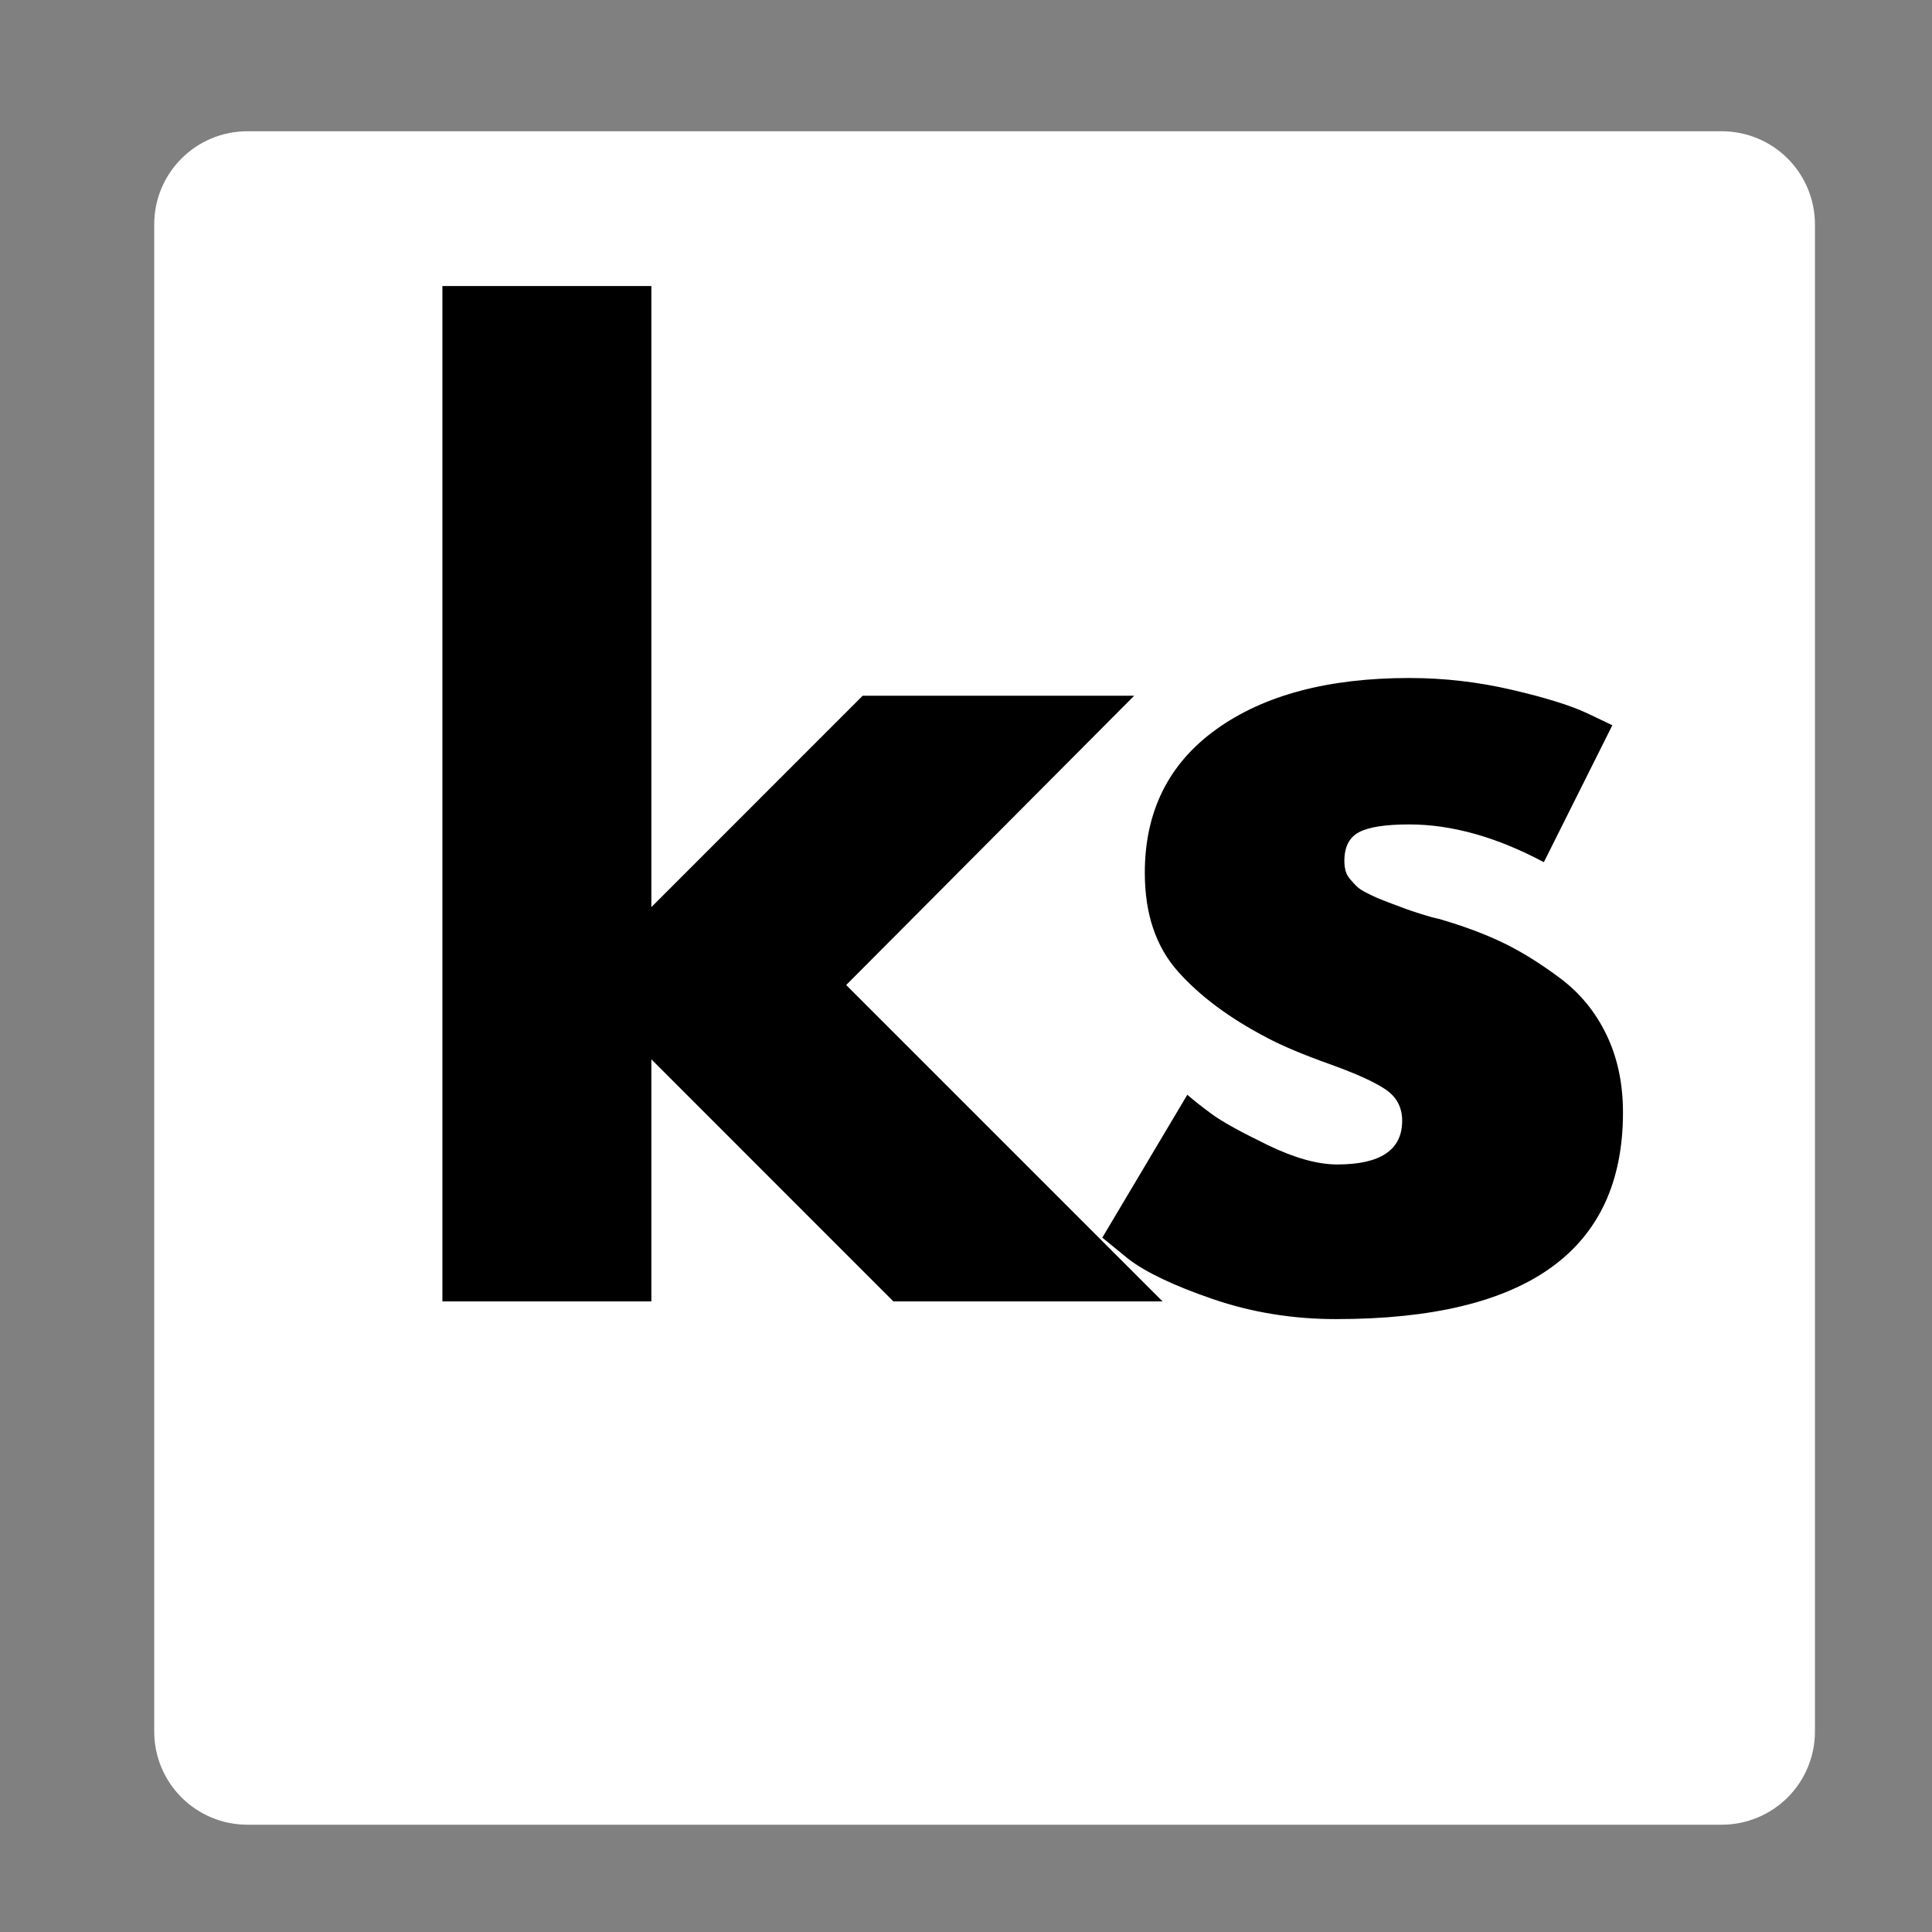 <svg xmlns="http://www.w3.org/2000/svg" xmlns:xlink="http://www.w3.org/1999/xlink" width="500" zoomAndPan="magnify" viewBox="0 0 375 375" height="500" preserveAspectRatio="xMidYMid meet" version="1.0"><rect x="0" y="0" width="375" height="375" fill="#808080" stroke="none"/><defs><g/></defs><path fill="#ffffff" d="M 48.02 25.477 L 334.191 25.477 C 338.988 25.477 343.59 27.379 346.984 30.77 C 350.375 34.16 352.281 38.758 352.281 43.555 L 352.281 336.098 C 352.281 340.891 350.375 345.488 346.984 348.879 C 343.59 352.27 338.988 354.176 334.191 354.176 L 48.02 354.176 C 43.223 354.176 38.621 352.27 35.23 348.879 C 31.84 345.488 29.934 340.891 29.934 336.098 L 29.934 43.555 C 29.934 33.57 38.031 25.477 48.02 25.477 " fill-opacity="1" fill-rule="nonzero"/><g fill="#000000" fill-opacity="1"><g transform="translate(72.118, 252.599)"><g><path d="M 148.031 -117.562 L 92.125 -61.406 L 153.531 0 L 101.281 0 L 54.312 -46.984 L 54.312 0 L 13.75 0 L 13.75 -197.078 L 54.312 -197.078 L 54.312 -76.531 L 95.328 -117.562 Z M 148.031 -117.562 "/></g></g></g><g fill="#000000" fill-opacity="1"><g transform="translate(208.691, 252.599)"><g><path d="M 64.844 -121 C 71.57 -121 78.219 -120.234 84.781 -118.703 C 91.352 -117.172 96.242 -115.645 99.453 -114.125 L 104.266 -111.828 L 90.969 -85.25 C 81.801 -90.133 73.094 -92.578 64.844 -92.578 C 60.258 -92.578 57.016 -92.078 55.109 -91.078 C 53.203 -90.086 52.25 -88.219 52.25 -85.469 C 52.25 -84.863 52.32 -84.254 52.469 -83.641 C 52.625 -83.023 52.93 -82.453 53.391 -81.922 C 53.848 -81.391 54.27 -80.93 54.656 -80.547 C 55.039 -80.16 55.688 -79.738 56.594 -79.281 C 57.508 -78.82 58.234 -78.477 58.766 -78.25 C 59.305 -78.02 60.188 -77.676 61.406 -77.219 C 62.633 -76.758 63.551 -76.414 64.156 -76.188 C 64.77 -75.957 65.801 -75.613 67.25 -75.156 C 68.707 -74.695 69.816 -74.395 70.578 -74.25 C 75.316 -72.875 79.441 -71.344 82.953 -69.656 C 86.461 -67.977 90.164 -65.688 94.062 -62.781 C 97.957 -59.883 100.973 -56.219 103.109 -51.781 C 105.254 -47.352 106.328 -42.316 106.328 -36.672 C 106.328 -9.93 87.766 3.438 50.641 3.438 C 42.242 3.438 34.266 2.141 26.703 -0.453 C 19.141 -3.055 13.676 -5.656 10.312 -8.25 L 5.266 -12.375 L 21.766 -40.109 C 22.992 -39.035 24.598 -37.77 26.578 -36.312 C 28.566 -34.863 32.156 -32.879 37.344 -30.359 C 42.539 -27.836 47.051 -26.578 50.875 -26.578 C 59.27 -26.578 63.469 -29.406 63.469 -35.062 C 63.469 -37.656 62.398 -39.676 60.266 -41.125 C 58.129 -42.582 54.5 -44.227 49.375 -46.062 C 44.258 -47.895 40.254 -49.578 37.359 -51.109 C 30.023 -54.922 24.219 -59.234 19.938 -64.047 C 15.656 -68.859 13.516 -75.238 13.516 -83.188 C 13.516 -95.102 18.133 -104.383 27.375 -111.031 C 36.625 -117.676 49.113 -121 64.844 -121 Z M 64.844 -121 "/></g></g></g></svg>